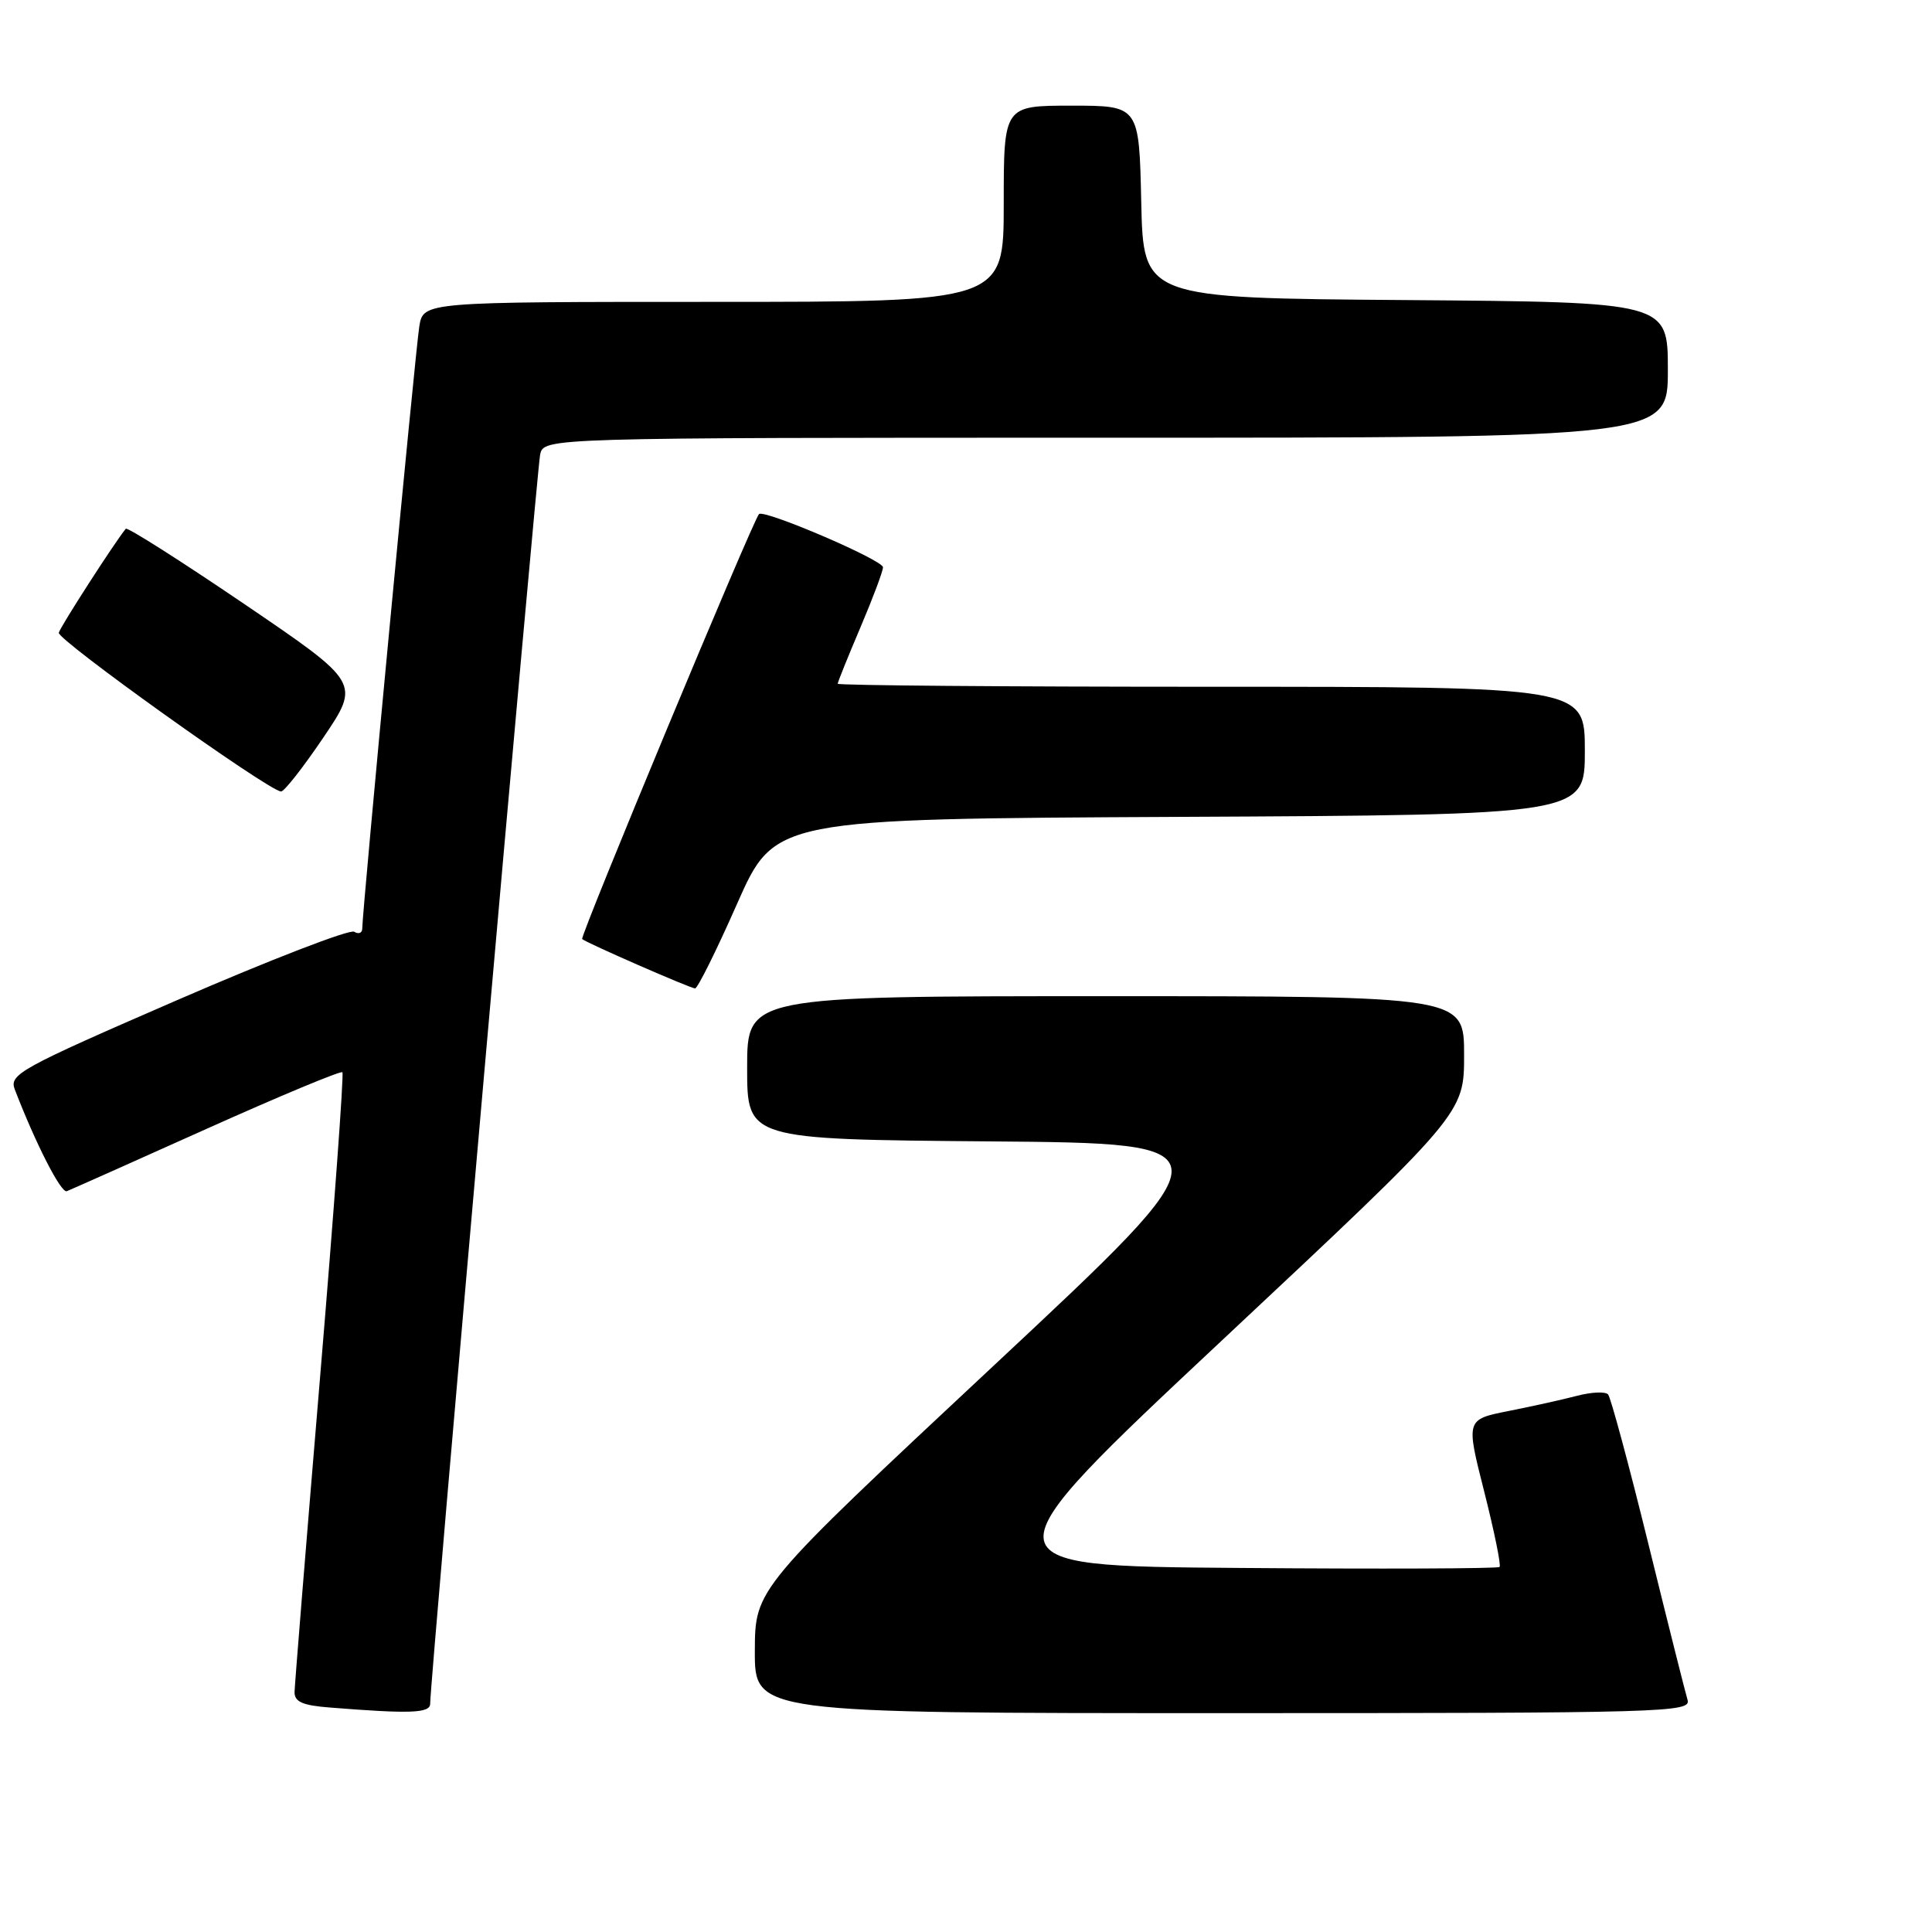 <?xml version="1.0" encoding="UTF-8" standalone="no"?>
<!DOCTYPE svg PUBLIC "-//W3C//DTD SVG 1.1//EN" "http://www.w3.org/Graphics/SVG/1.1/DTD/svg11.dtd" >
<svg xmlns="http://www.w3.org/2000/svg" xmlns:xlink="http://www.w3.org/1999/xlink" version="1.1" viewBox="0 0 256 256">
 <g >
 <path fill="currentColor"
d=" M 57.00 225.75 C 56.98 223.00 71.13 62.35 71.57 60.25 C 72.04 58.00 72.04 58.00 146.52 58.00 C 221.00 58.00 221.00 58.00 221.00 49.01 C 221.00 40.03 221.00 40.03 186.25 39.76 C 151.50 39.50 151.50 39.50 151.22 26.75 C 150.94 14.00 150.94 14.00 141.97 14.00 C 133.00 14.00 133.00 14.00 133.00 27.00 C 133.00 40.00 133.00 40.00 94.55 40.00 C 56.09 40.00 56.09 40.00 55.56 43.25 C 55.05 46.33 48.00 120.77 48.00 123.04 C 48.00 123.63 47.52 123.82 46.93 123.46 C 46.35 123.10 35.80 127.17 23.50 132.51 C 2.59 141.59 1.19 142.36 1.96 144.36 C 4.72 151.54 8.09 158.13 8.85 157.84 C 9.34 157.65 17.67 153.94 27.37 149.58 C 37.06 145.23 45.17 141.85 45.37 142.08 C 45.58 142.31 44.25 160.50 42.41 182.50 C 40.57 204.50 39.05 223.26 39.03 224.20 C 39.01 225.50 40.08 225.98 43.75 226.26 C 54.41 227.11 57.00 227.01 57.00 225.75 Z  M 223.61 225.25 C 223.32 224.29 220.97 214.95 218.40 204.50 C 215.83 194.05 213.43 185.17 213.08 184.77 C 212.73 184.37 210.88 184.45 208.97 184.95 C 207.06 185.45 202.97 186.36 199.87 186.97 C 194.24 188.09 194.24 188.09 196.67 197.66 C 198.00 202.93 198.92 207.41 198.70 207.63 C 198.48 207.85 182.94 207.91 164.16 207.76 C 130.01 207.50 130.01 207.50 162.00 177.53 C 194.00 147.56 194.00 147.56 194.00 139.78 C 194.00 132.00 194.00 132.00 146.50 132.00 C 99.00 132.00 99.00 132.00 99.00 141.49 C 99.00 150.97 99.00 150.97 131.10 151.24 C 163.20 151.50 163.20 151.50 131.62 181.00 C 100.05 210.50 100.05 210.50 100.02 218.75 C 100.00 227.00 100.00 227.00 162.07 227.00 C 220.71 227.00 224.11 226.90 223.61 225.25 Z  M 97.67 119.75 C 102.65 108.50 102.65 108.50 156.32 108.24 C 210.00 107.98 210.00 107.98 210.00 99.49 C 210.00 91.00 210.00 91.00 160.50 91.00 C 133.27 91.00 111.00 90.82 111.00 90.60 C 111.00 90.39 112.35 87.04 114.00 83.16 C 115.65 79.28 117.00 75.69 117.00 75.17 C 117.00 74.20 101.21 67.44 100.57 68.12 C 99.75 68.98 76.80 124.13 77.14 124.43 C 77.71 124.94 91.43 130.94 92.10 130.97 C 92.43 130.99 94.94 125.94 97.67 119.75 Z  M 42.84 97.74 C 47.74 90.48 47.74 90.48 32.39 80.05 C 23.95 74.32 16.87 69.82 16.67 70.06 C 15.28 71.73 8.02 82.99 7.79 83.84 C 7.54 84.75 35.26 104.57 37.22 104.88 C 37.62 104.95 40.14 101.73 42.84 97.74 Z "/>
</g>
</svg>